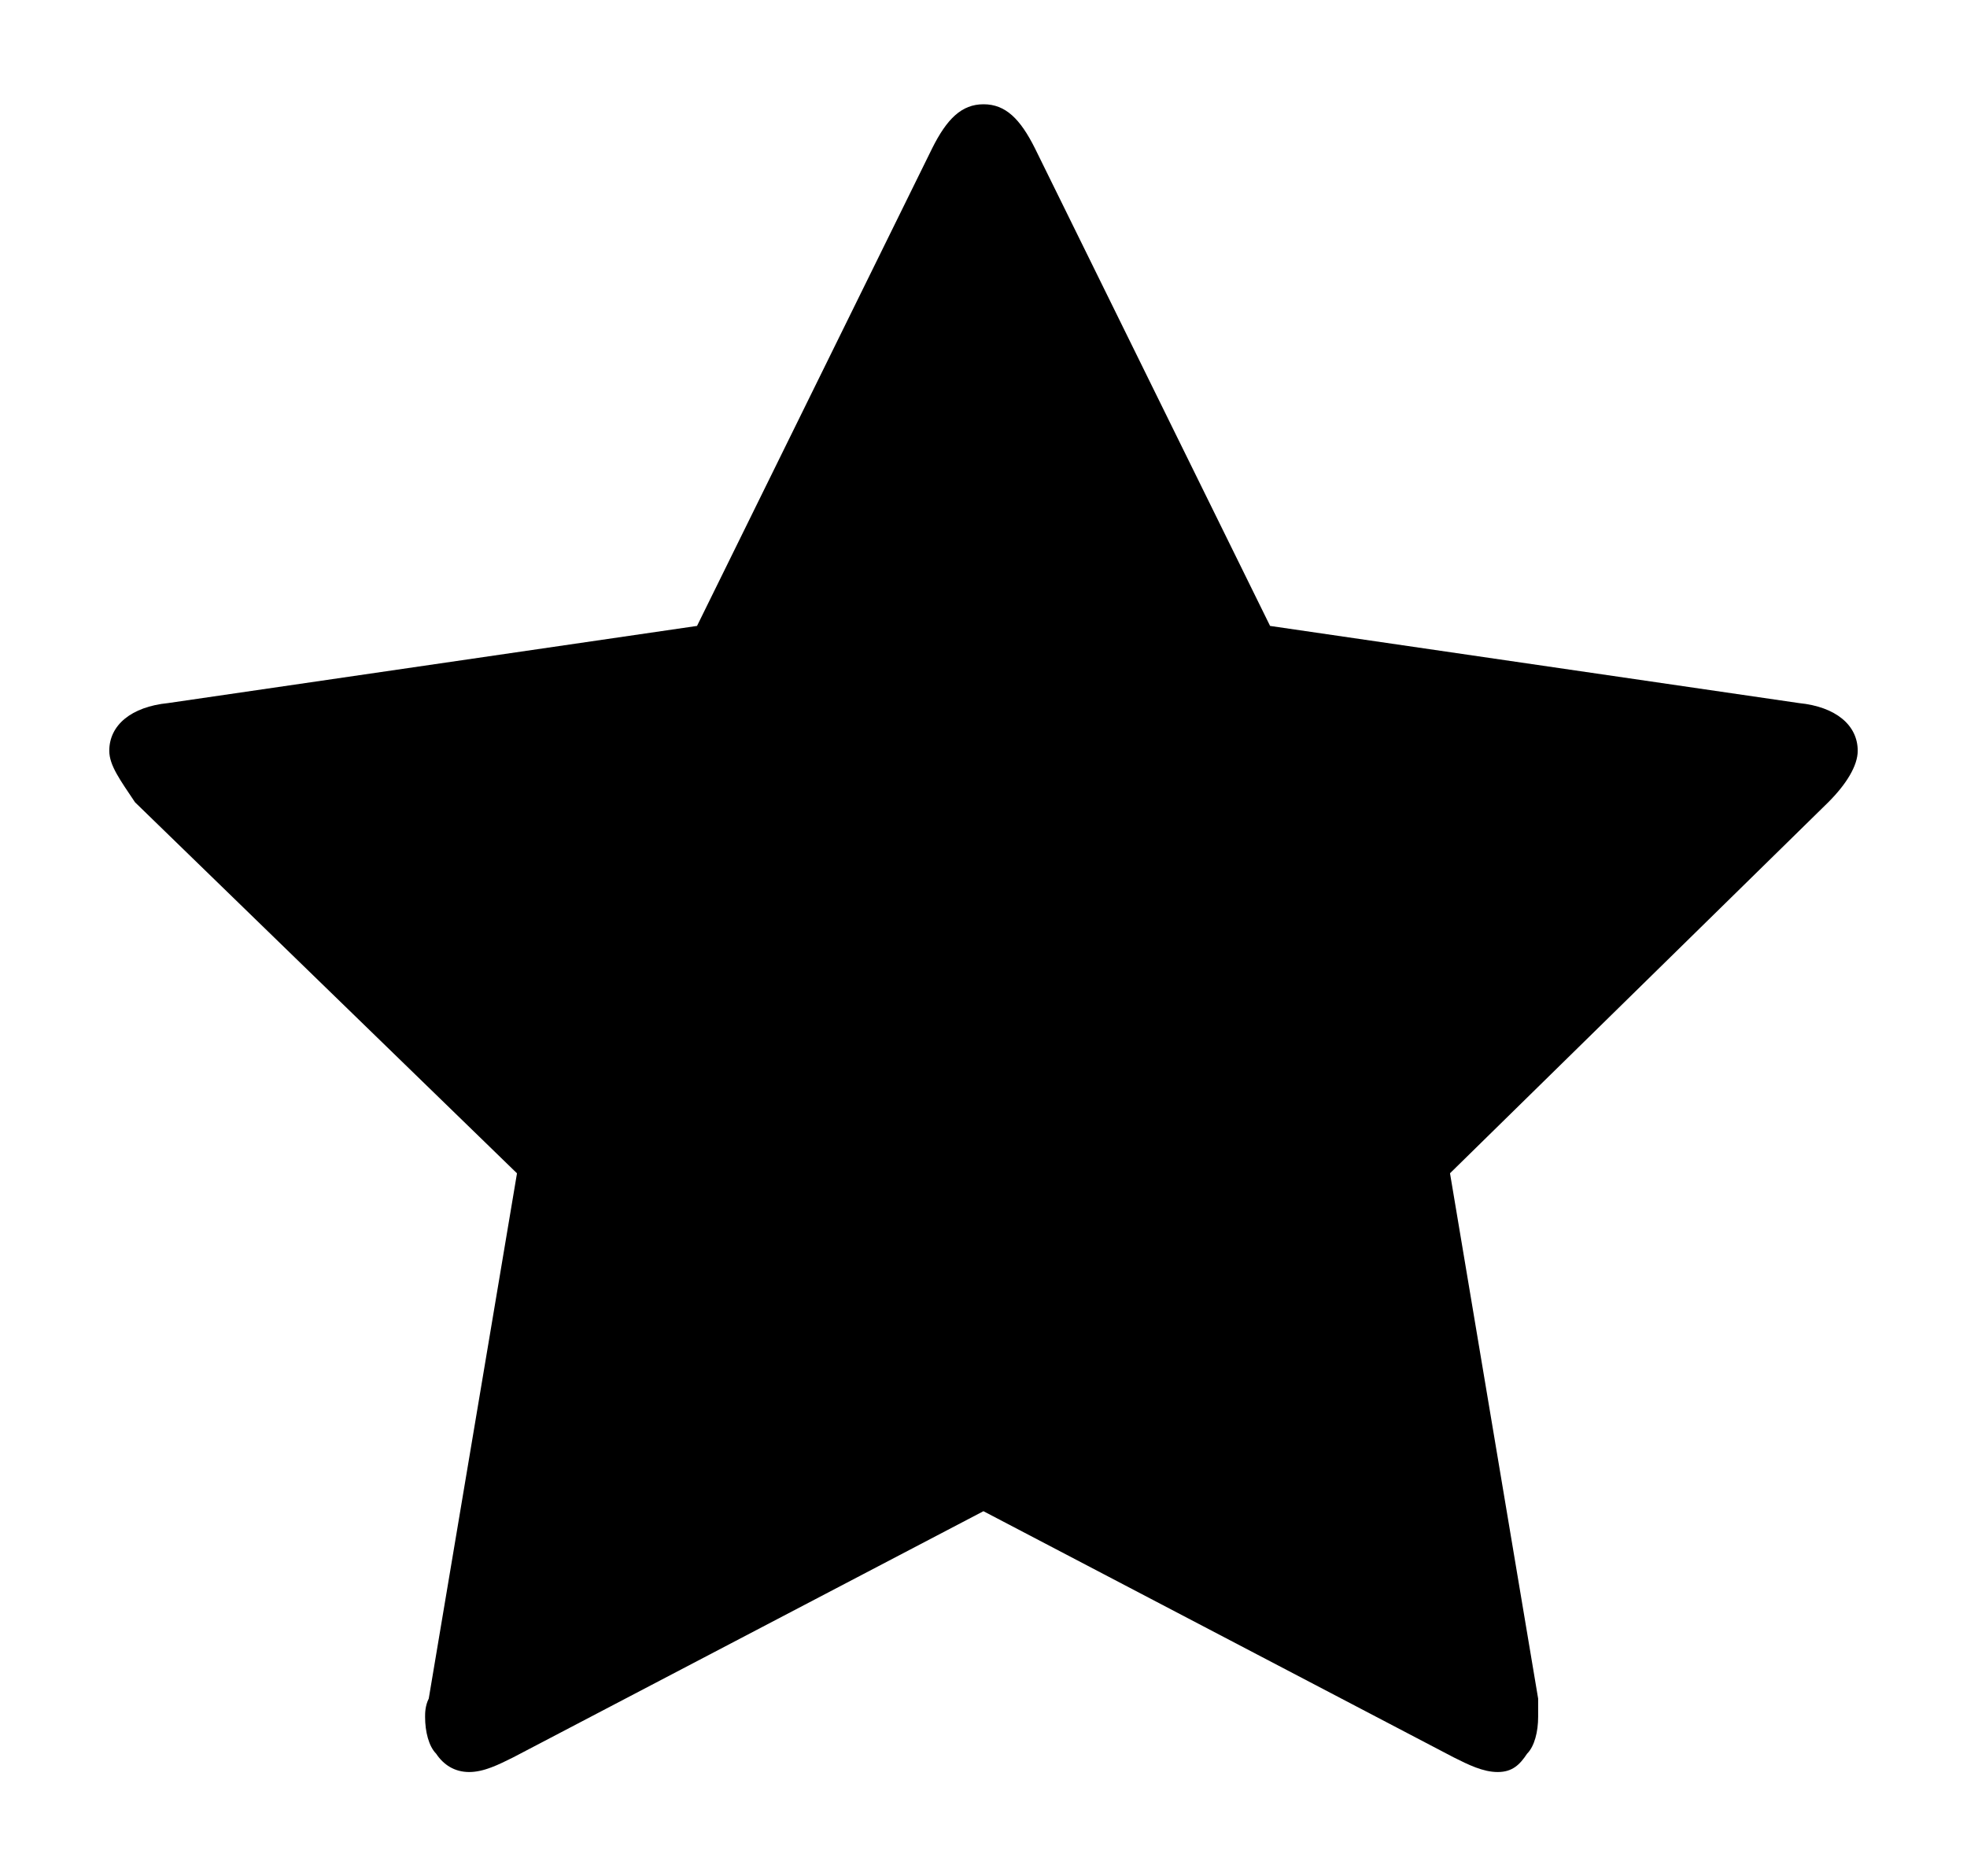 <?xml version="1.0" encoding="UTF-8" standalone="no"?>
<svg
   xmlns="http://www.w3.org/2000/svg"
   version="1.1"
   width="36"
   height="34.336">
  <path d="m 34,13.739 c 0,0.269 -0.202,0.605 -0.538,0.941 l -6.924,6.79 1.613,9.613 c 0,0.067 0,0.202 0,0.336 0,0.269 -0.067,0.538 -0.202,0.672 -0.134,0.202 -0.269,0.336 -0.538,0.336 -0.269,0 -0.538,-0.134 -0.807,-0.269 l -8.605,-4.504 -8.605,4.504 c -0.269,0.134 -0.538,0.269 -0.807,0.269 -0.269,0 -0.471,-0.134 -0.605,-0.336 -0.134,-0.134 -0.202,-0.403 -0.202,-0.672 0,-0.067 0,-0.202 0.067,-0.336 L 9.462,21.471 2.471,14.681 C 2.202,14.277 2,14.008 2,13.739 2,13.269 2.403,12.933 3.076,12.866 l 9.681,-1.412 4.303,-8.739 c 0.269,-0.538 0.538,-0.807 0.941,-0.807 0.403,0 0.672,0.269 0.941,0.807 l 4.303,8.739 9.681,1.412 C 33.597,12.933 34,13.269 34,13.739 Z" />
</svg>
